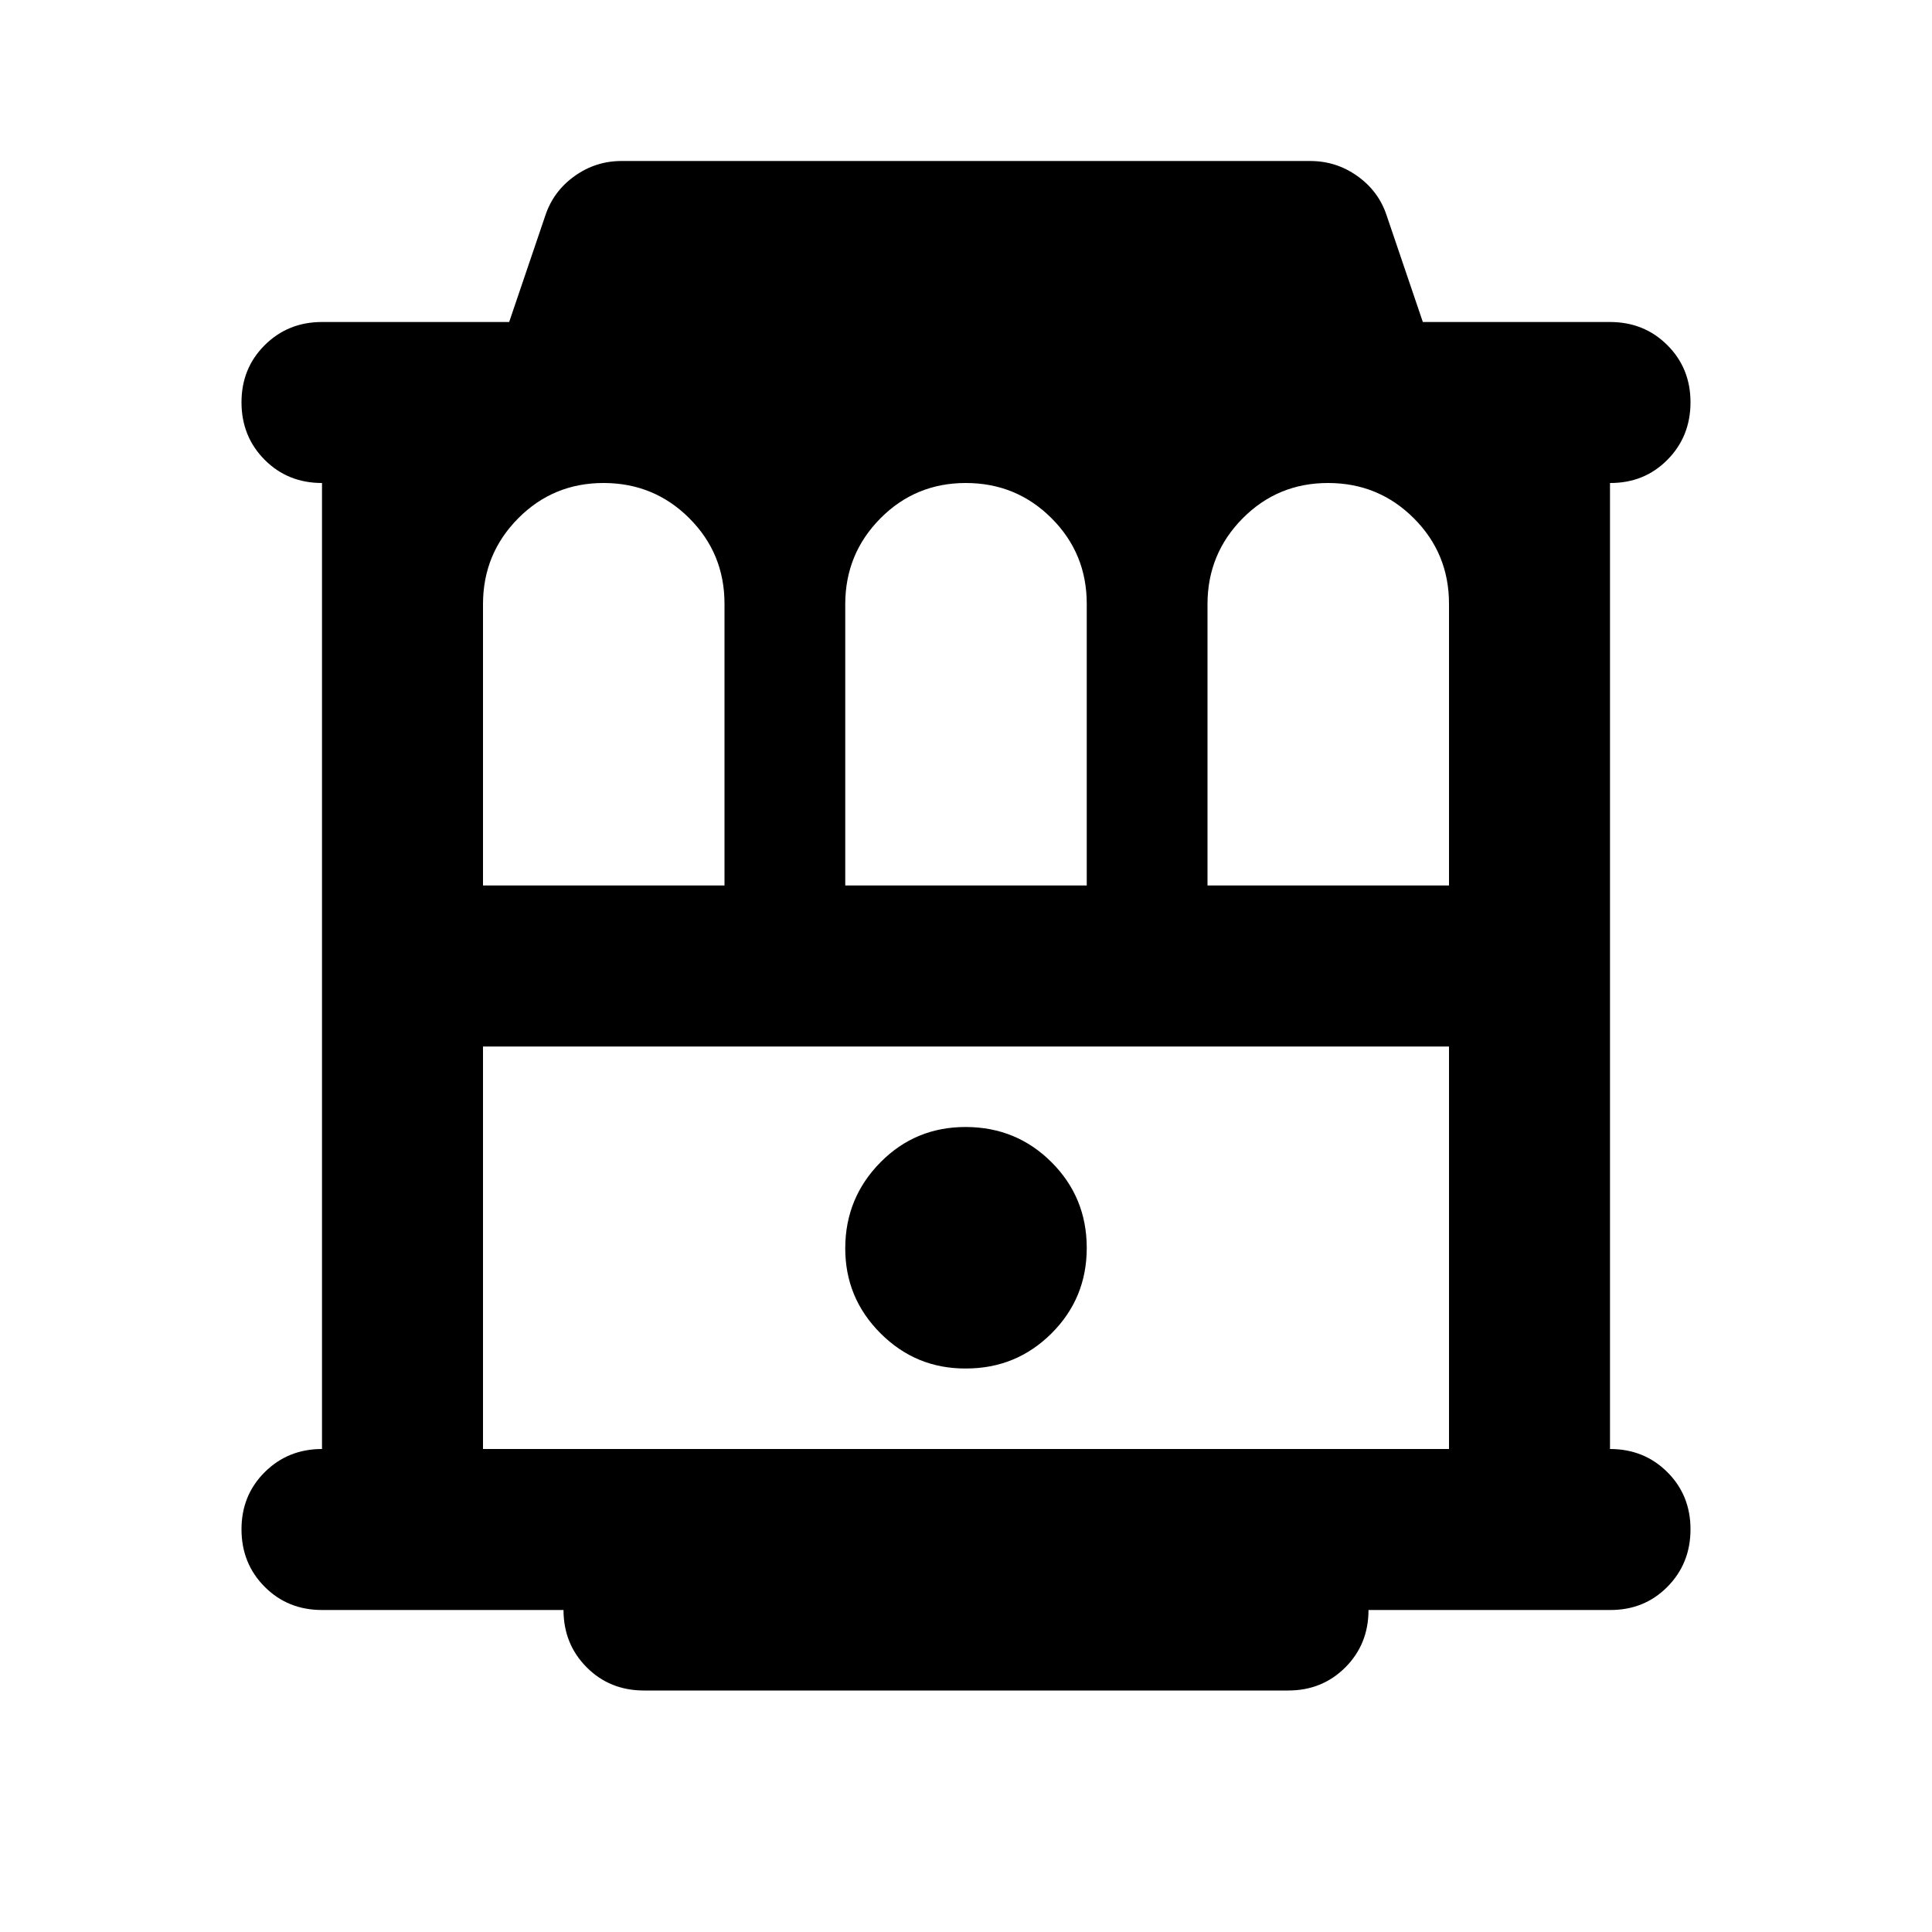 <svg xmlns="http://www.w3.org/2000/svg" width="3em" height="3em" viewBox="0 0 24 24"><path fill="currentColor" d="M4 20q-.425 0-.712-.288T3 19t.288-.712T4 18V6q-.425 0-.712-.288T3 5t.288-.712T4 4h2.325l.45-1.325q.1-.3.363-.488T7.725 2h8.55q.325 0 .588.188t.362.487L17.675 4H20q.425 0 .713.288T21 5t-.288.713T20 6v12q.425 0 .713.288T21 19t-.288.713T20 20h-3q0 .425-.288.713T16 21H8q-.425 0-.712-.288T7 20zm2-9h3V7.5q0-.625-.437-1.062T7.5 6t-1.062.438T6 7.5zm4.5 0h3V7.5q0-.625-.437-1.062T12 6t-1.062.438T10.5 7.5zm4.5 0h3V7.5q0-.625-.437-1.062T16.5 6t-1.062.438T15 7.5zm-9 7h12v-5H6zm6-1q.625 0 1.063-.437T13.5 15.5t-.437-1.062T12 14t-1.062.438T10.5 15.5t.438 1.063T12 17m-6-4h12z"/></svg>